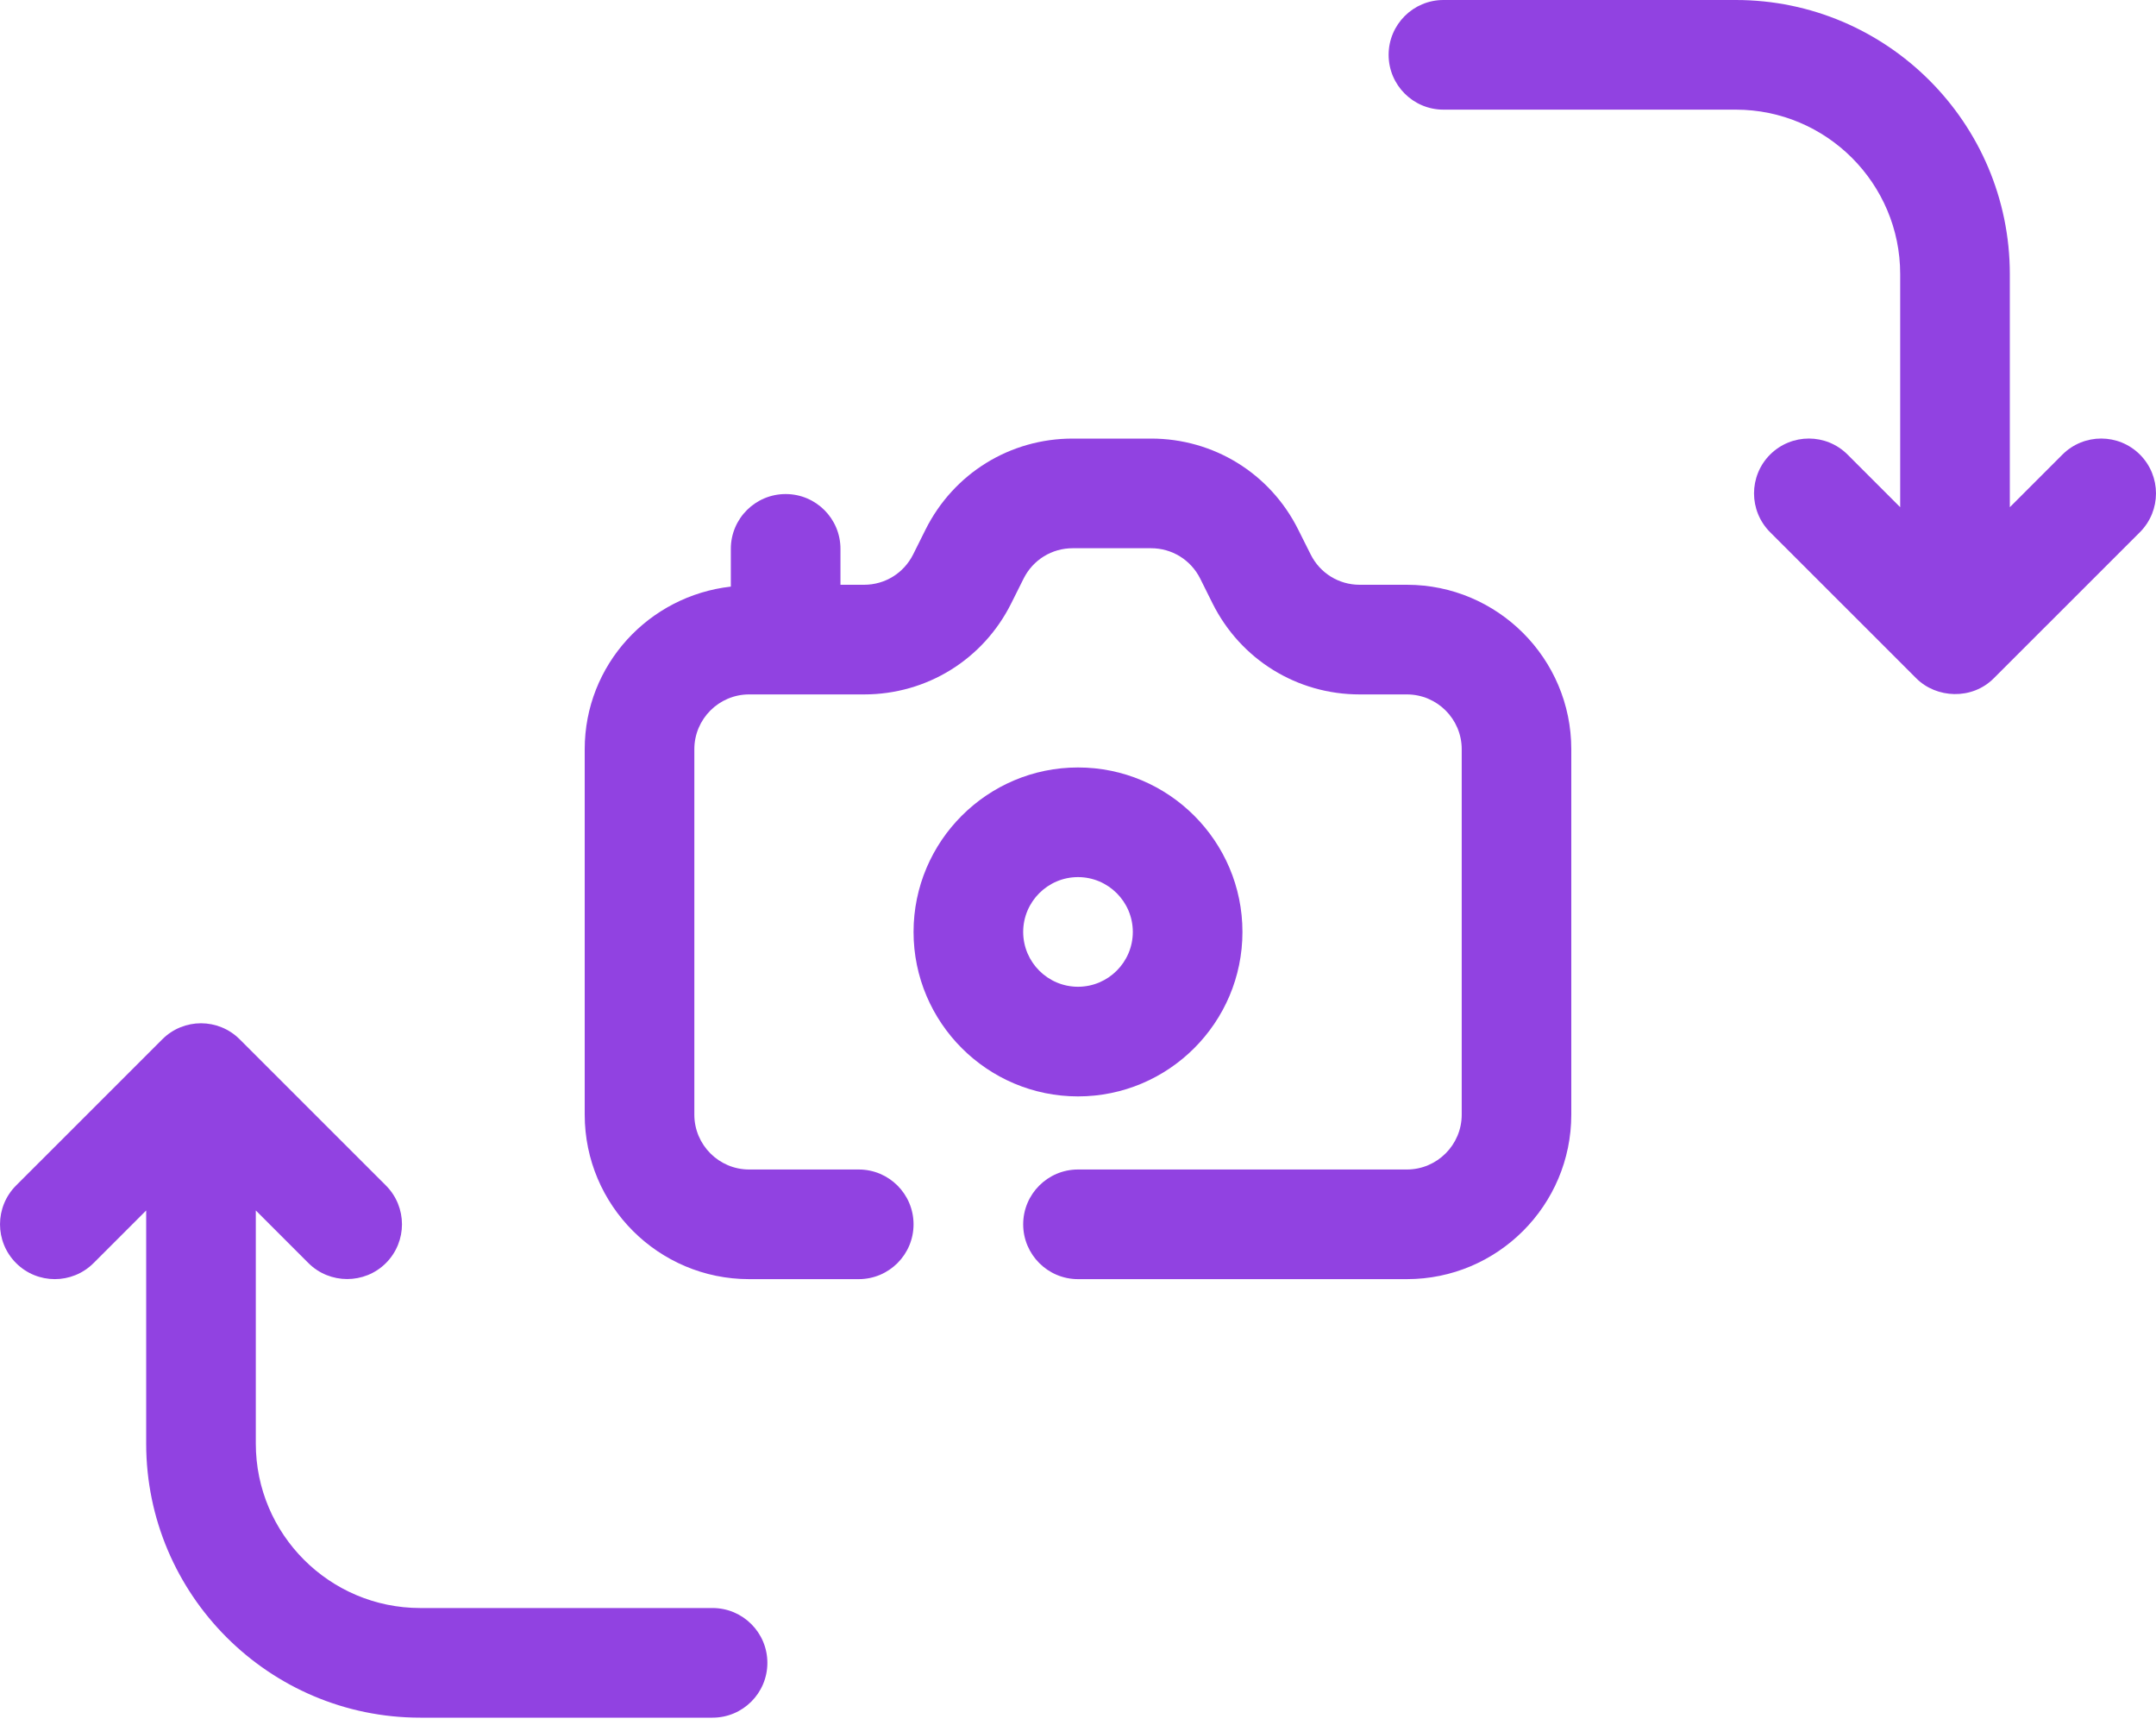 <svg width="40" height="32" viewBox="0 0 40 32" fill="none" xmlns="http://www.w3.org/2000/svg">
<path d="M39.702 8.433C39.305 8.036 38.661 8.036 38.264 8.433L37.288 9.409V5.085C37.288 2.282 35.007 0 32.203 0H26.78C26.218 0 25.763 0.456 25.763 1.017C25.763 1.578 26.218 2.034 26.78 2.034H32.203C33.886 2.034 35.254 3.403 35.254 5.085V9.409L34.278 8.433C33.881 8.036 33.238 8.036 32.84 8.433C32.443 8.831 32.443 9.474 32.84 9.872C32.84 9.872 35.547 12.579 35.552 12.583C35.926 12.957 36.585 12.989 36.99 12.583L39.702 9.872C40.099 9.474 40.099 8.831 39.702 8.433Z" fill="#7613D9" fill-opacity="0.8"/>
<path d="M13.22 29.83H7.797C6.114 29.83 4.746 28.461 4.746 26.779V22.455L5.722 23.431C6.116 23.825 6.764 23.827 7.16 23.431C7.557 23.033 7.557 22.39 7.16 21.992L4.448 19.281C4.051 18.883 3.407 18.883 3.01 19.281L0.298 21.992C-0.099 22.39 -0.099 23.033 0.298 23.431C0.695 23.828 1.339 23.828 1.736 23.431L2.712 22.455V26.779C2.712 29.582 4.993 31.864 7.797 31.864H13.22C13.782 31.864 14.237 31.408 14.237 30.847C14.237 30.286 13.782 29.83 13.22 29.83Z" fill="#7613D9" fill-opacity="0.8"/>
<path d="M23.051 17.288C23.051 15.606 21.683 14.237 20 14.237C18.318 14.237 16.949 15.606 16.949 17.288C16.949 18.969 18.318 20.339 20 20.339C21.683 20.339 23.051 18.969 23.051 17.288ZM18.983 17.288C18.983 16.728 19.439 16.271 20 16.271C20.561 16.271 21.017 16.728 21.017 17.288C21.017 17.848 20.561 18.305 20 18.305C19.439 18.305 18.983 17.848 18.983 17.288Z" fill="#7613D9" fill-opacity="0.8"/>
<path d="M26.102 10.848H25.226C24.838 10.848 24.49 10.632 24.317 10.286L24.084 9.821C23.564 8.782 22.518 8.136 21.356 8.136H19.901C18.738 8.136 17.693 8.782 17.172 9.823L16.941 10.286C16.767 10.632 16.419 10.848 16.031 10.848H15.593V10.181C15.593 9.62 15.138 9.165 14.576 9.165C14.015 9.165 13.559 9.62 13.559 10.181V10.882C12.038 11.053 10.848 12.333 10.848 13.898V20.678C10.848 22.36 12.216 23.729 13.898 23.729H15.932C16.494 23.729 16.949 23.273 16.949 22.712C16.949 22.151 16.494 21.695 15.932 21.695H13.898C13.338 21.695 12.882 21.238 12.882 20.678V13.898C12.882 13.338 13.338 12.882 13.898 12.882H16.031C17.194 12.882 18.24 12.235 18.76 11.195L18.992 10.731C19.165 10.386 19.514 10.17 19.901 10.17H21.356C21.743 10.17 22.092 10.386 22.266 10.731L22.497 11.195C23.018 12.235 24.063 12.882 25.226 12.882H26.102C26.662 12.882 27.119 13.338 27.119 13.898V20.678C27.119 21.238 26.662 21.695 26.102 21.695H20C19.439 21.695 18.983 22.151 18.983 22.712C18.983 23.273 19.439 23.729 20 23.729H26.102C27.784 23.729 29.152 22.36 29.152 20.678V13.898C29.152 12.217 27.784 10.848 26.102 10.848L26.102 10.848Z" fill="#7613D9" fill-opacity="0.8"/>
</svg>
